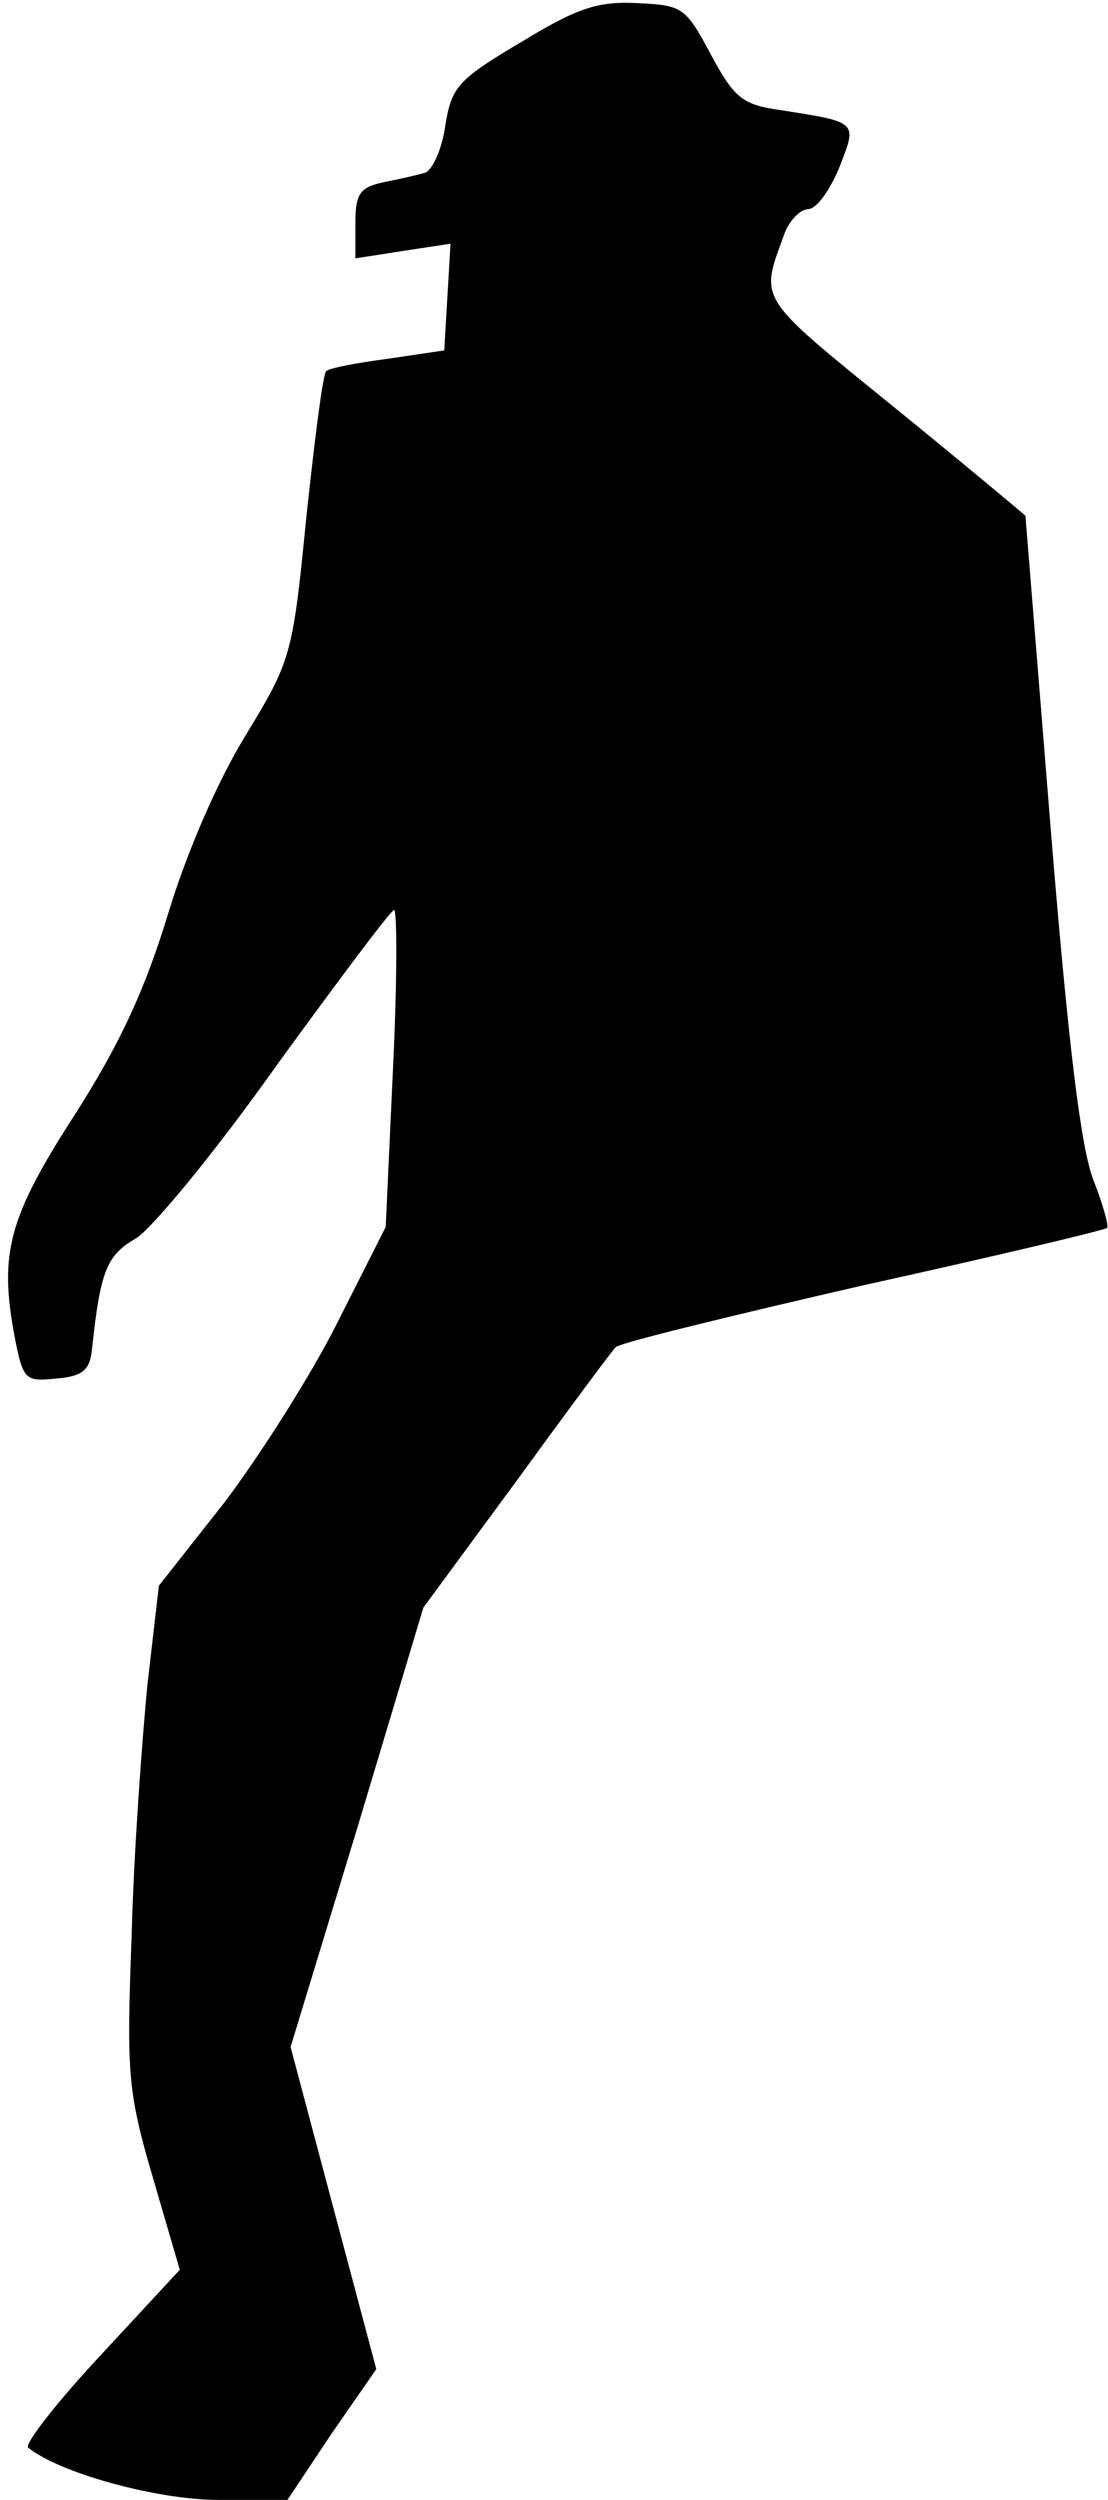<?xml version="1.0" standalone="no"?>
<!DOCTYPE svg PUBLIC "-//W3C//DTD SVG 20010904//EN"
 "http://www.w3.org/TR/2001/REC-SVG-20010904/DTD/svg10.dtd">
<svg version="1.0" xmlns="http://www.w3.org/2000/svg"
 width="106pt" height="239pt" viewBox="0 0 106 239"
 preserveAspectRatio="xMidYMid meet">
<g transform="translate(0,239) scale(0.1,-0.1)"
fill="#000000" stroke="none">
<path fill="#000000" stroke="none" d="M499 2350 c-61 -36 -67 -43 -73 -80 -3
-22 -12 -42 -19 -45 -6 -2 -24 -6 -39 -9 -24 -5 -28 -11 -28 -40 l0 -33 45 7
46 7 -3 -51 -3 -51 -54 -8 c-30 -4 -57 -9 -59 -12 -3 -2 -11 -65 -19 -140 -13
-133 -15 -137 -58 -208 -27 -44 -56 -111 -74 -170 -22 -72 -45 -123 -89 -192
-64 -99 -73 -133 -58 -213 8 -41 10 -43 39 -40 26 2 33 8 35 28 8 75 14 90 42
106 16 10 77 84 135 166 59 81 109 148 112 148 3 0 3 -68 -1 -151 l-7 -152
-46 -91 c-25 -50 -74 -127 -108 -172 l-63 -80 -11 -95 c-5 -52 -13 -159 -15
-238 -5 -133 -4 -150 20 -232 l26 -89 -76 -82 c-42 -45 -73 -85 -69 -88 29
-24 123 -50 182 -50 l66 0 42 63 43 62 -41 154 -41 154 64 210 63 210 89 121
c48 66 91 124 95 128 3 4 110 30 236 59 127 28 232 53 234 55 2 2 -4 23 -13
46 -12 31 -24 129 -41 338 -13 162 -24 296 -24 297 -1 1 -57 48 -126 104 -133
108 -128 101 -104 167 5 12 15 22 22 22 8 0 21 18 30 40 17 44 19 43 -58 55
-35 5 -43 12 -65 53 -24 45 -27 47 -70 49 -37 2 -57 -4 -111 -37z"/>
</g>
</svg>
